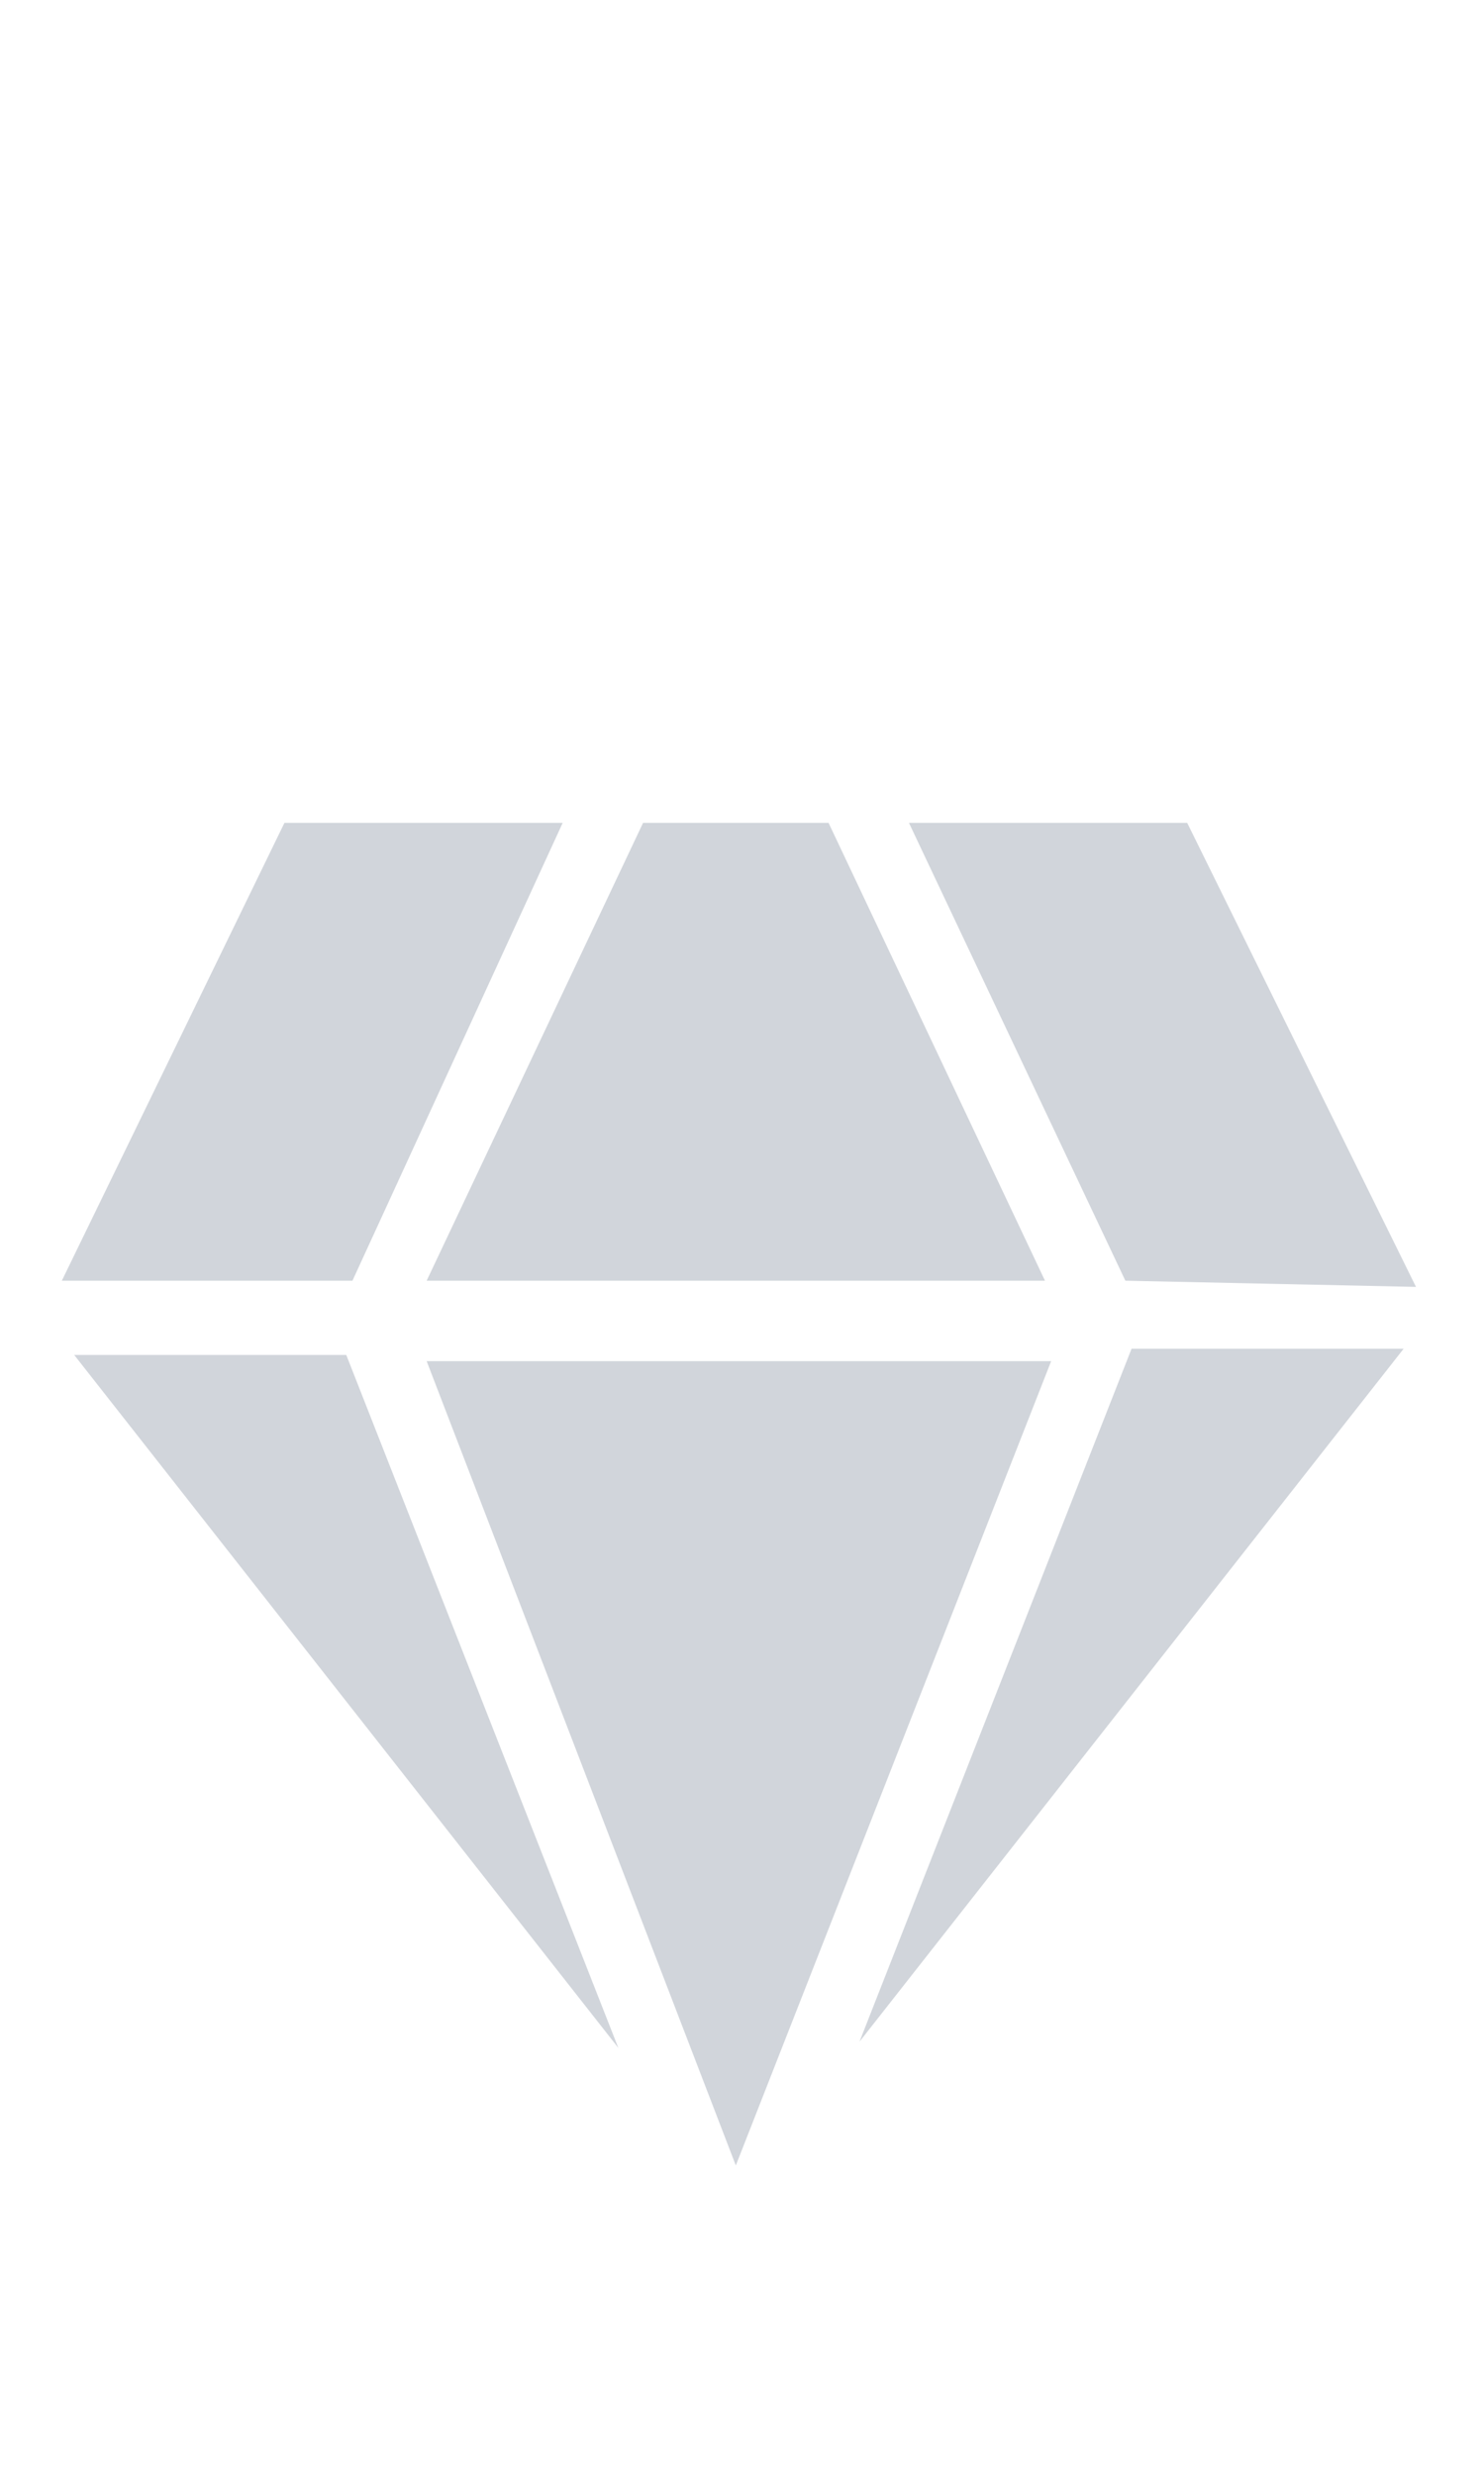 <?xml version="1.0" encoding="utf-8"?>
<!-- Generator: Adobe Illustrator 28.1.0, SVG Export Plug-In . SVG Version: 6.00 Build 0)  -->
<svg version="1.1" id="Layer_1" xmlns="http://www.w3.org/2000/svg" xmlns:xlink="http://www.w3.org/1999/xlink" x="0px" y="0px"
	 viewBox="0 0 24 40" style="enable-background:new 0 0 24 40;" xml:space="preserve">
<style type="text/css">
	.st0{fill:#D1D5DB;}
</style>
<path class="st0" d="M13.4,13.3l3.5,7.4h-10l3.5-7.4H13.4z M4.6,13.3h4.5l-3.4,7.4H1L4.6,13.3L4.6,13.3z M1.2,21.9h4.4l4.4,11.2
	L1.2,21.9L1.2,21.9z M11.9,35l-5-13h10.1L11.9,35L11.9,35z M13.9,33l4.4-11.2h4.4L13.9,33L13.9,33z M18.2,20.7l-3.5-7.4h4.5l3.7,7.5
	L18.2,20.7L18.2,20.7z"/>
</svg>
